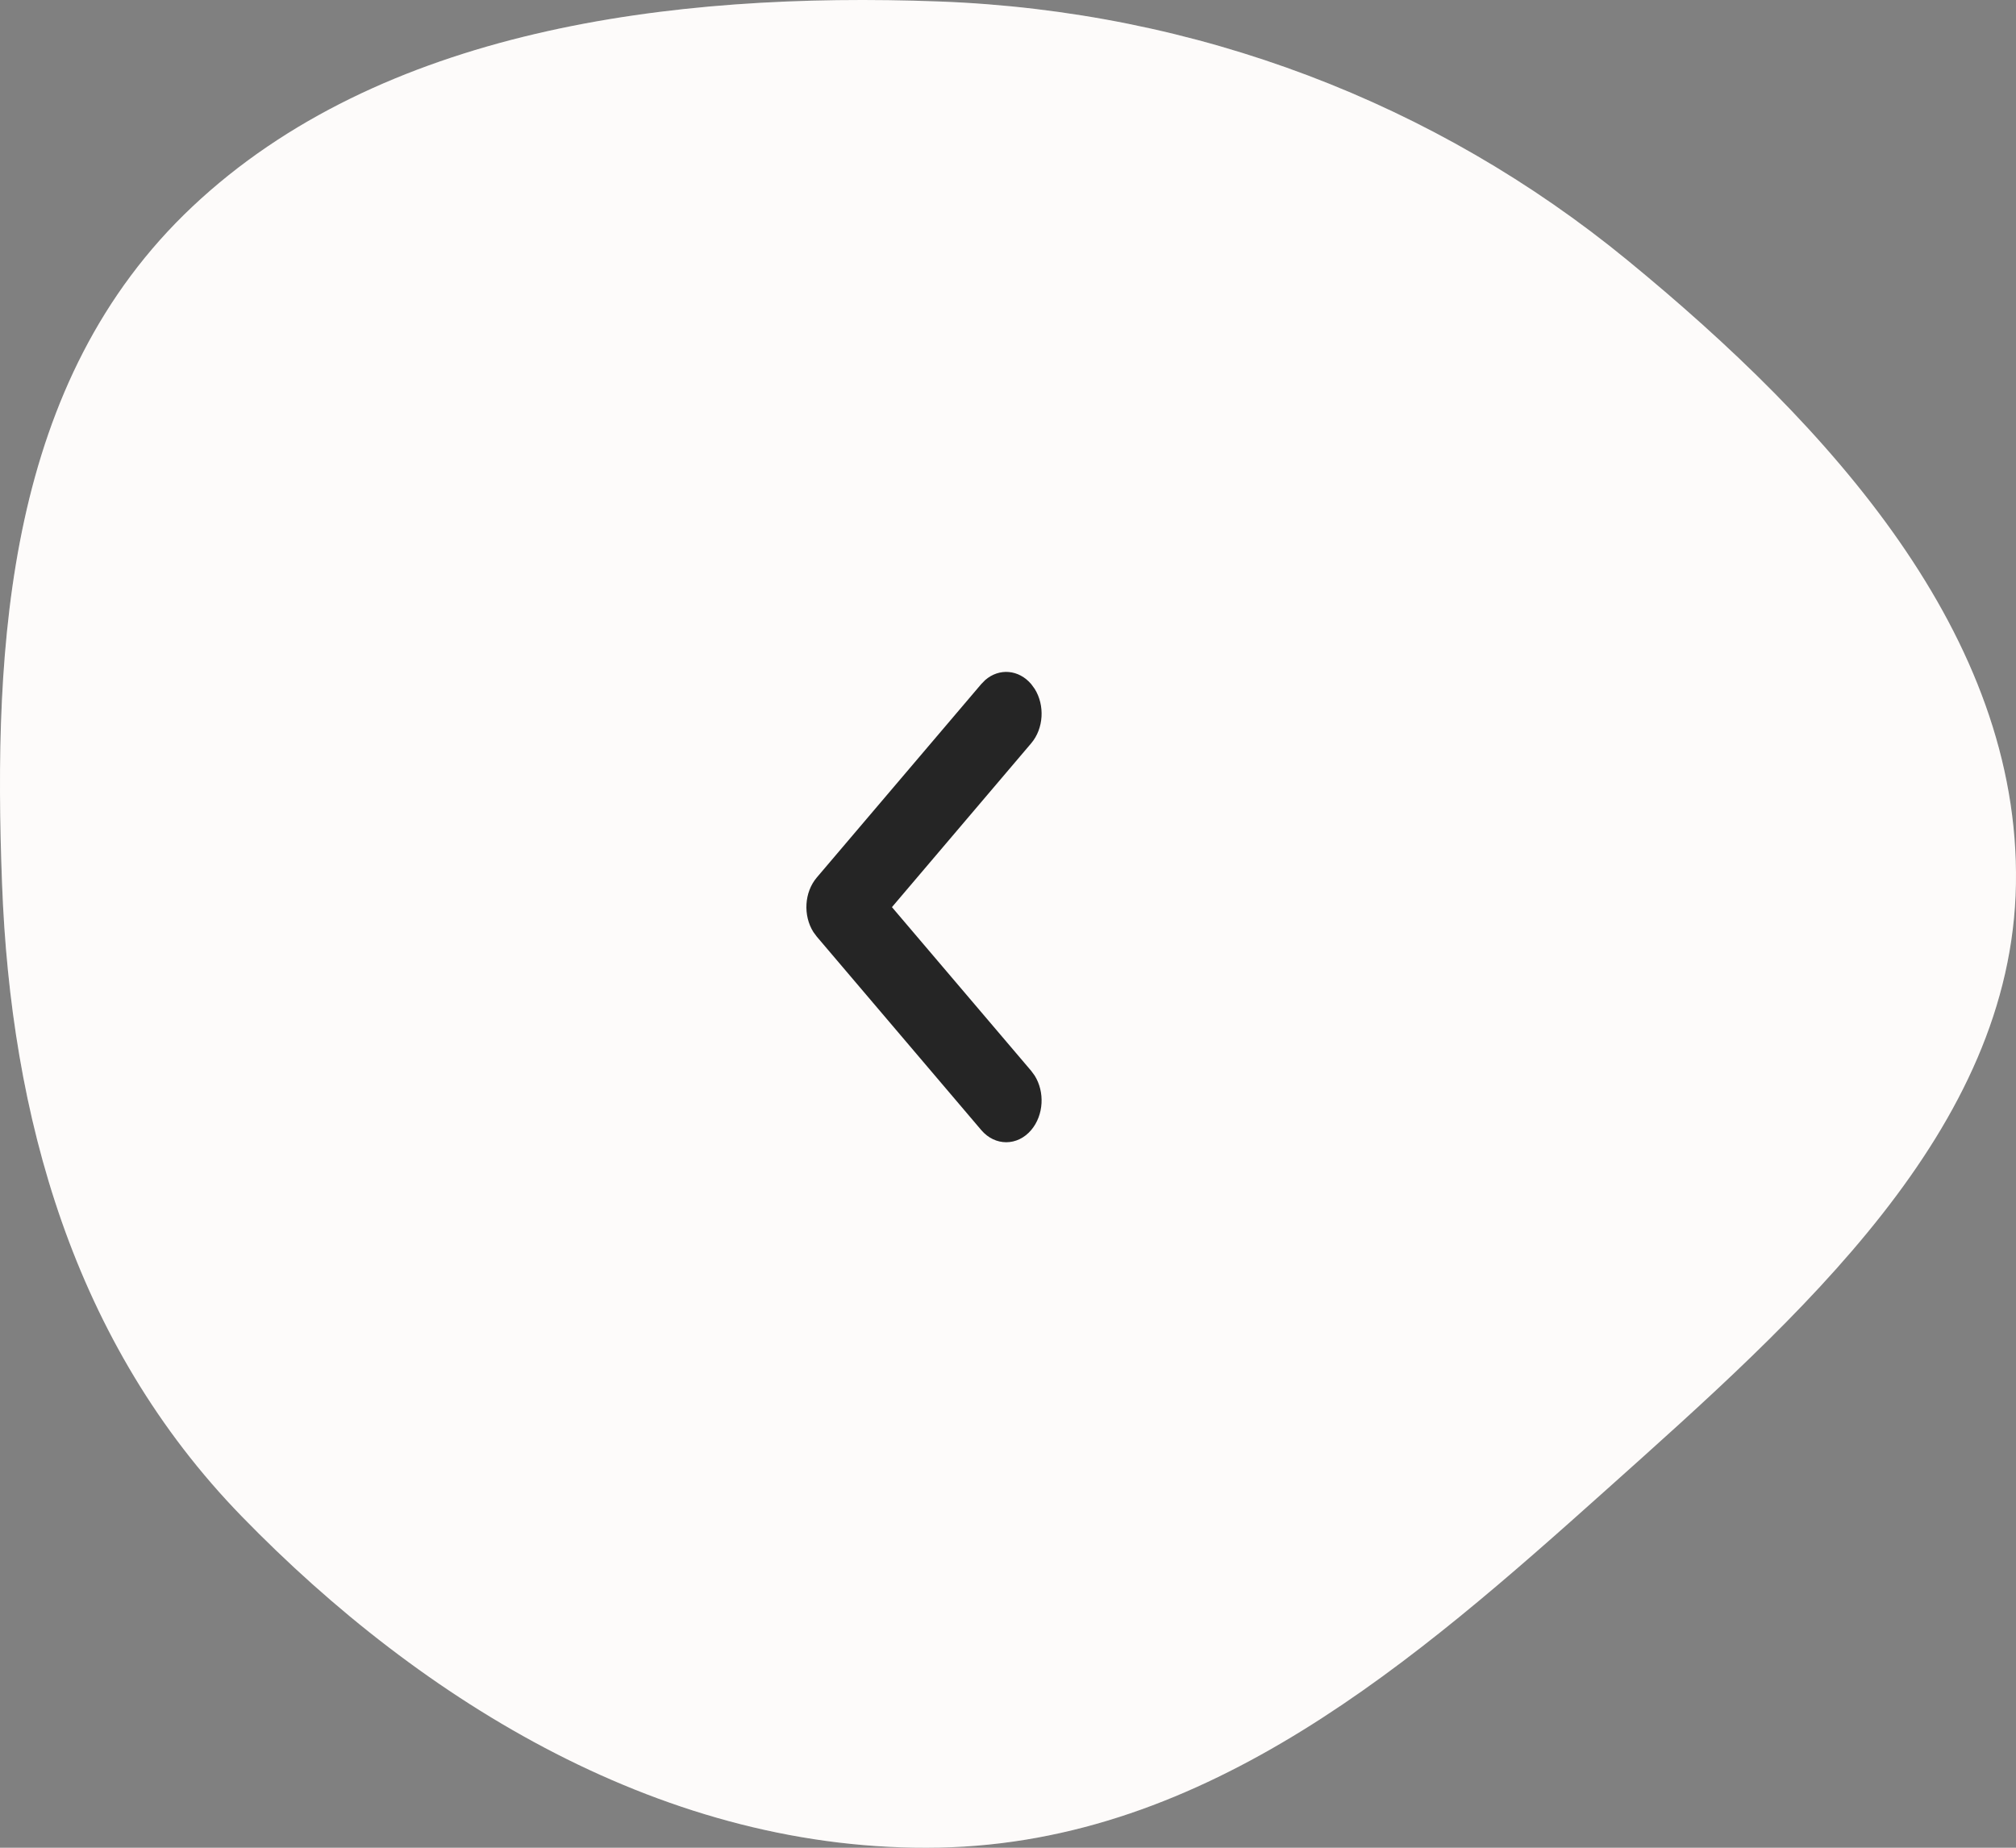 <svg width="60" height="55" viewBox="0 0 60 55" fill="none" xmlns="http://www.w3.org/2000/svg">
<rect x="0" y="0" width="60" height="55" fill="#808080" stroke="none"/>
<path fill-rule="evenodd" clip-rule="evenodd" d="M27.954 0.044C19.914 -0.256 11.311 0.892 5.728 6.149C0.214 11.343 -0.211 19.107 0.061 26.313C0.321 33.209 2.168 39.968 7.2 45.142C12.57 50.664 19.839 55.157 27.954 54.996C35.95 54.837 42.125 49.43 47.818 44.334C53.566 39.19 59.876 33.638 59.998 26.313C60.121 18.921 54.474 12.696 48.428 7.74C42.73 3.069 35.627 0.33 27.954 0.044Z" fill="white"/>
<path fill-rule="evenodd" clip-rule="evenodd" d="M27.954 0.044C19.914 -0.256 11.311 0.892 5.728 6.149C0.214 11.343 -0.211 19.107 0.061 26.313C0.321 33.209 2.168 39.968 7.2 45.142C12.57 50.664 19.839 55.157 27.954 54.996C35.95 54.837 42.125 49.43 47.818 44.334C53.566 39.19 59.876 33.638 59.998 26.313C60.121 18.921 54.474 12.696 48.428 7.74C42.73 3.069 35.627 0.33 27.954 0.044Z" fill="#EDD6CC" fill-opacity="0.1"/>
<path d="M30.693 33.634C31.066 33.191 31.099 32.5 30.792 32.014L30.69 31.875L26.546 27.002L30.69 22.125C31.065 21.684 31.1 20.994 30.795 20.506L30.693 20.366C30.32 19.924 29.735 19.882 29.322 20.242L29.204 20.362L24.31 26.119C23.934 26.561 23.9 27.254 24.207 27.742L24.31 27.881L29.204 33.638C29.616 34.122 30.283 34.121 30.693 33.634Z" fill="#252525"/>
</svg>
